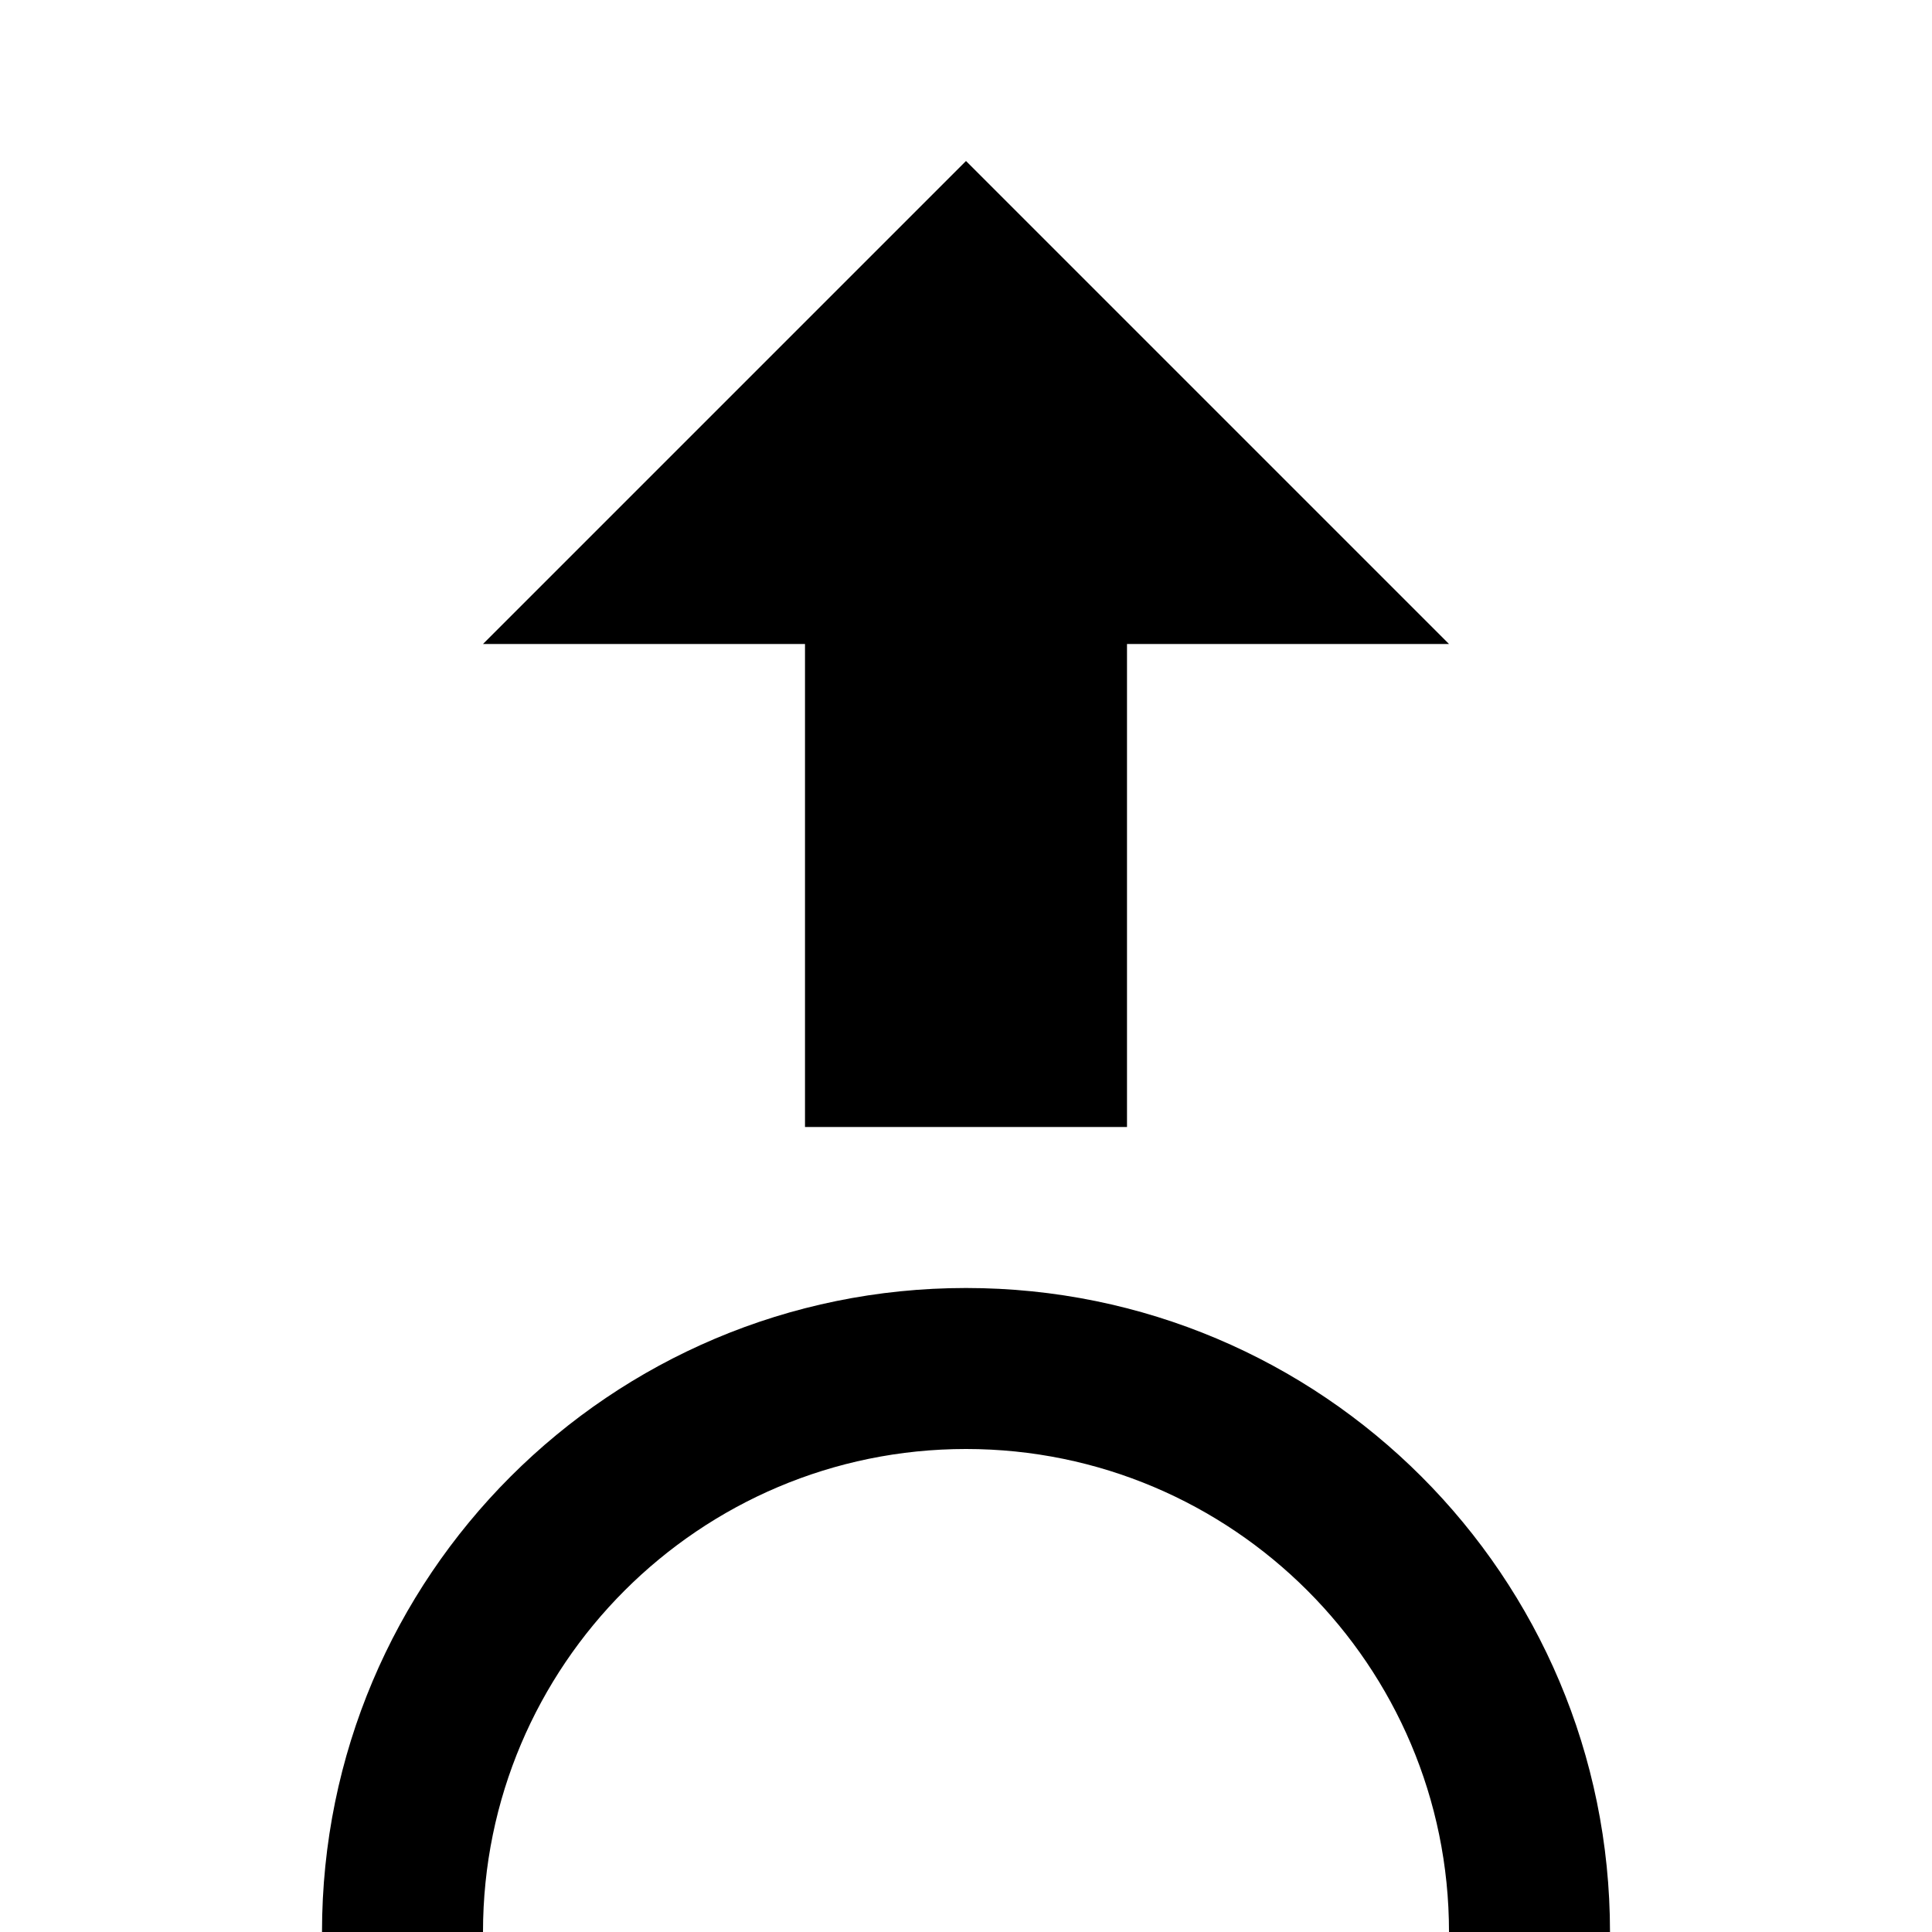 <svg xmlns="http://www.w3.org/2000/svg" viewBox="0 0 24 24" width="100" height="100">
    <path d="M12 2L6 8h4v6h4V8h4l-6-6zm0 14c-4.42 0-8 3.58-8 8h2c0-3.31 2.69-6 6-6s6 2.69 6 6h2c0-4.42-3.58-8-8-8z"/>
</svg>
